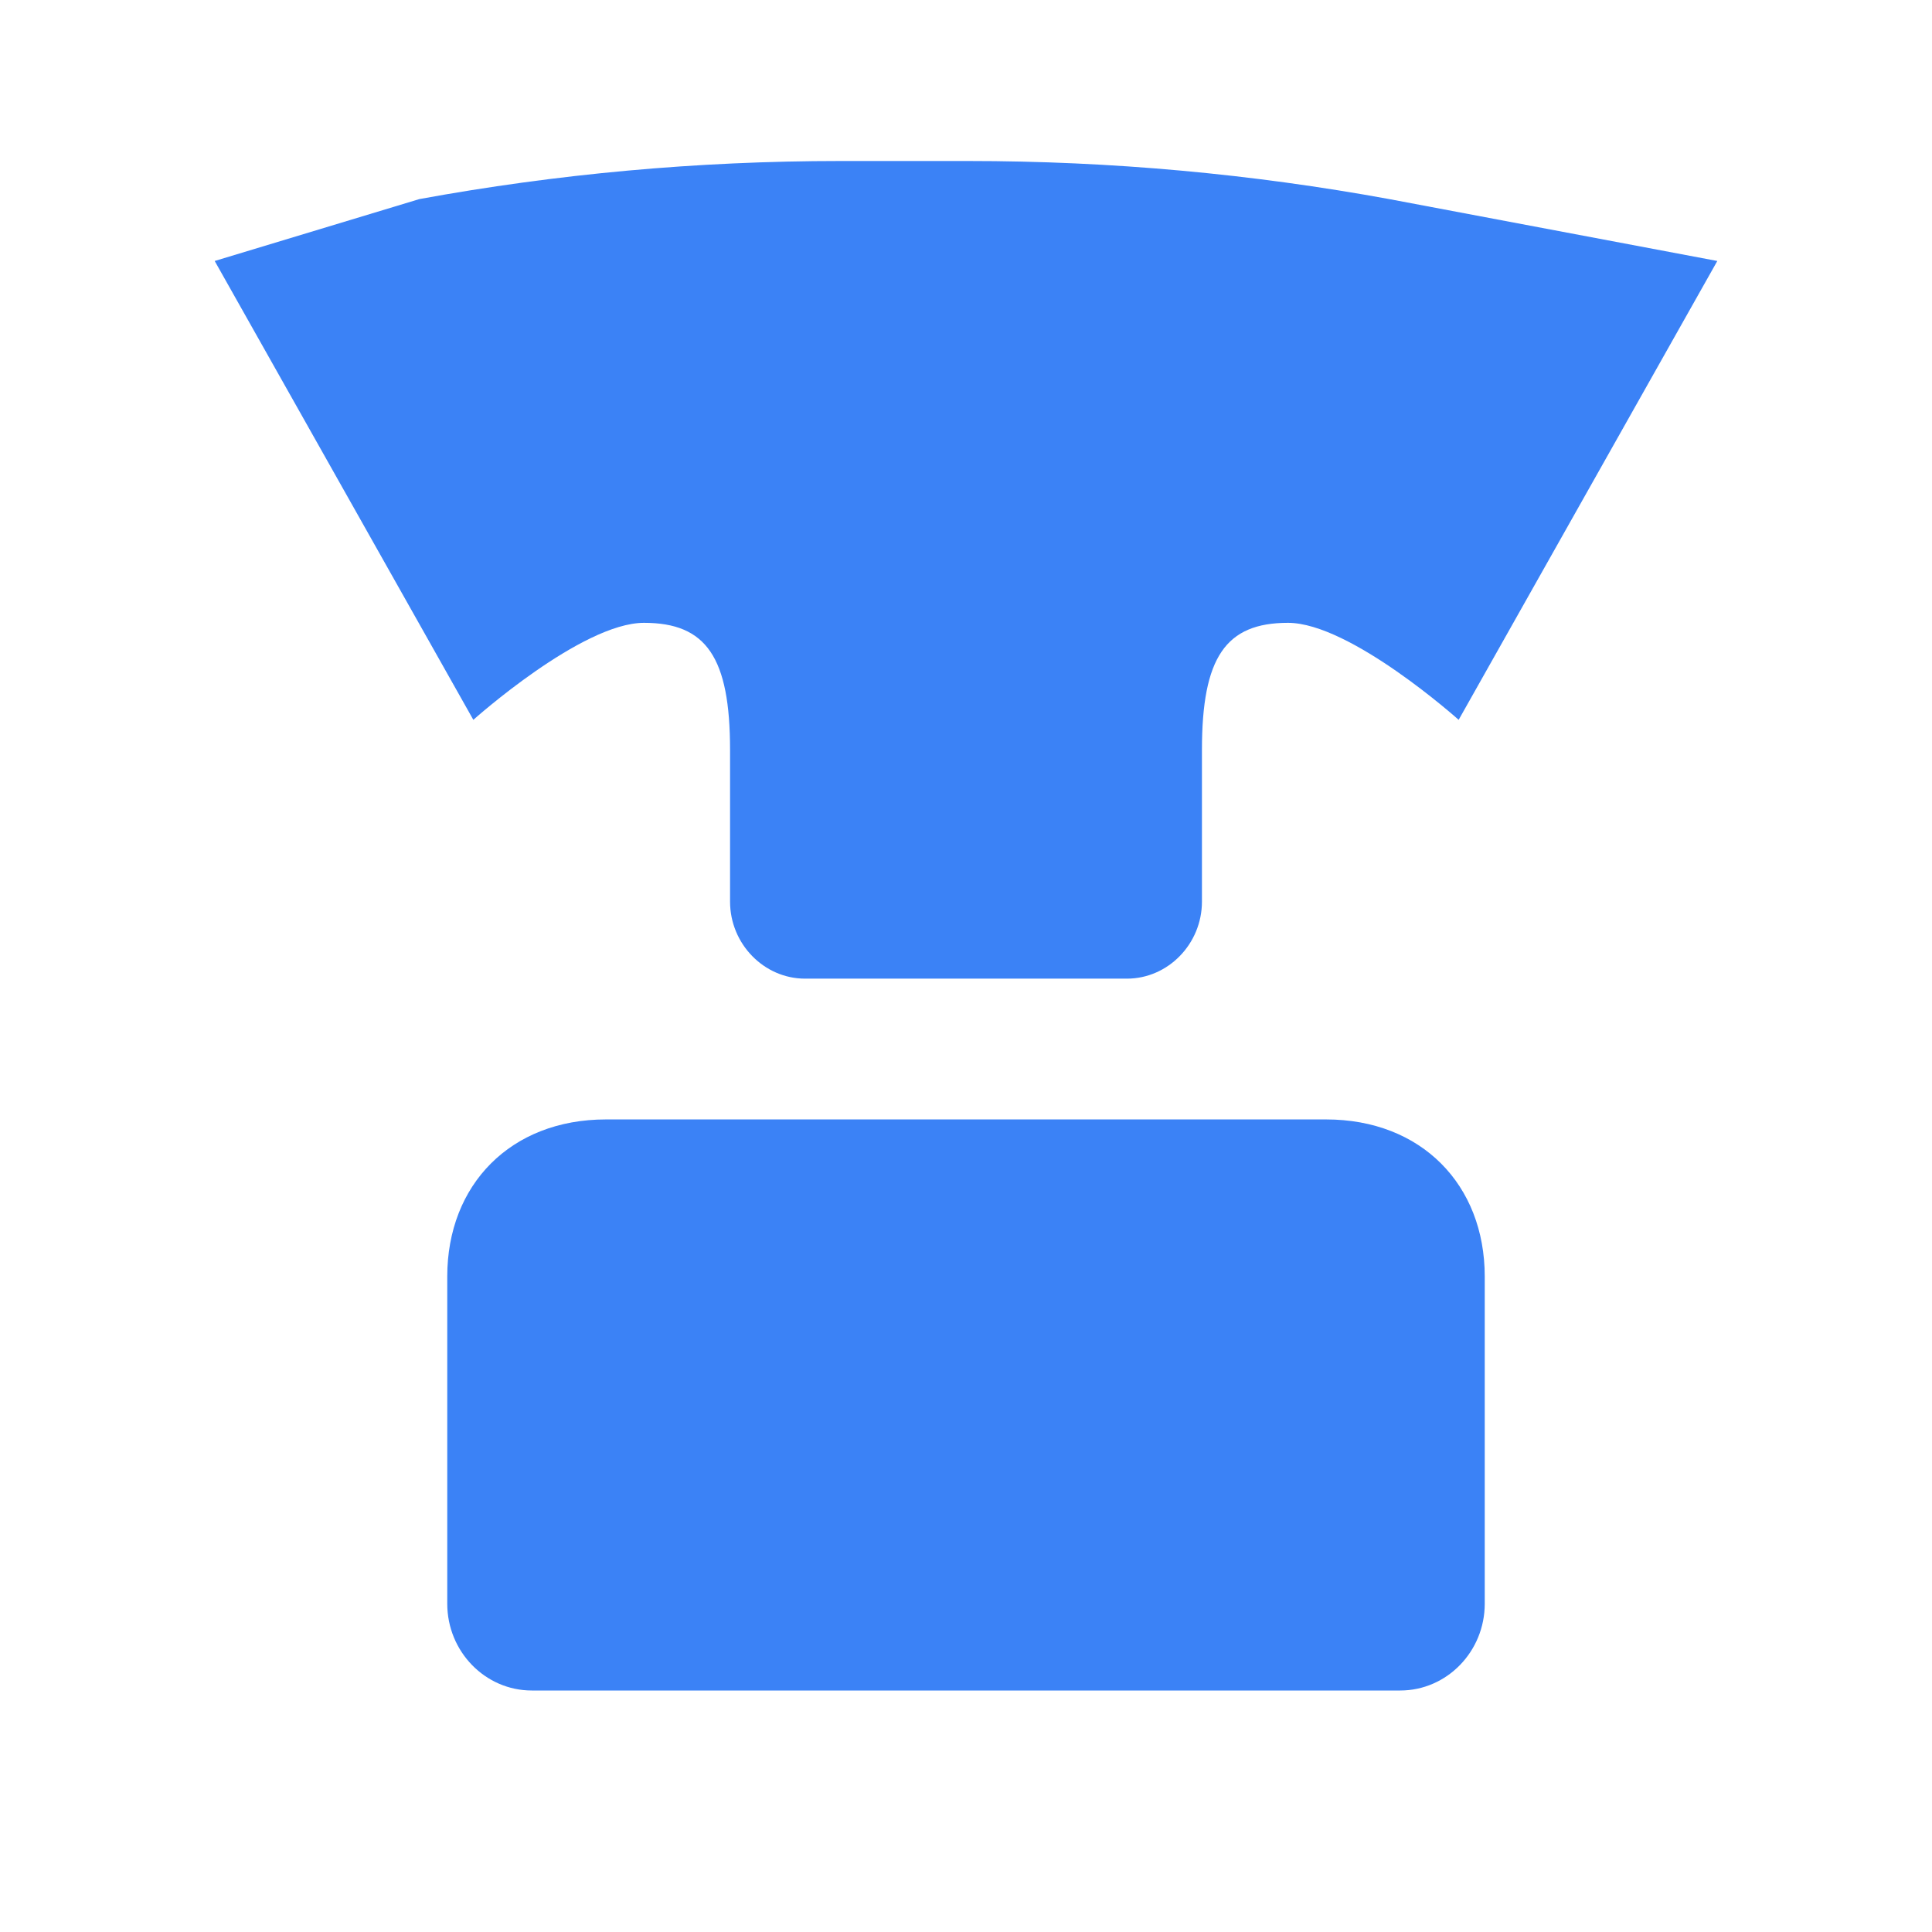 <?xml version="1.0" encoding="UTF-8"?>
<svg width="24px" height="24px" viewBox="0 0 24 24" version="1.1" xmlns="http://www.w3.org/2000/svg" xmlns:xlink="http://www.w3.org/1999/xlink">
    <g stroke="none" stroke-width="1" fill="none" fill-rule="evenodd">
        <path d="M5.21,2.473 C6.91,2.162 8.654,2 10.442,2 L12.025,2 C13.813,2 15.557,2.162 17.257,2.473 L21.333,3.242 L18.12,8.942 C18.12,8.942 16.774,7.737 16,7.737 C15.226,7.737 14.931,8.165 14.931,9.316 L14.931,11.2 C14.931,11.727 14.508,12.157 14,12.157 L10,12.157 C9.492,12.157 9.069,11.727 9.069,11.2 L9.069,9.316 C9.069,8.165 8.774,7.737 8,7.737 C7.226,7.737 5.88,8.942 5.88,8.942 L2.667,3.242 L5.21,2.473 Z M12.025,13.906 L16.473,13.906 C17.656,13.906 18.444,14.717 18.444,15.857 L18.444,19.922 C18.444,20.516 17.973,21 17.394,21 L6.606,21 C6.027,21 5.556,20.516 5.556,19.922 L5.556,15.857 C5.556,14.717 6.344,13.906 7.527,13.906 L12.025,13.906 Z" fill="#3b82f6"></path>
    </g>
</svg>